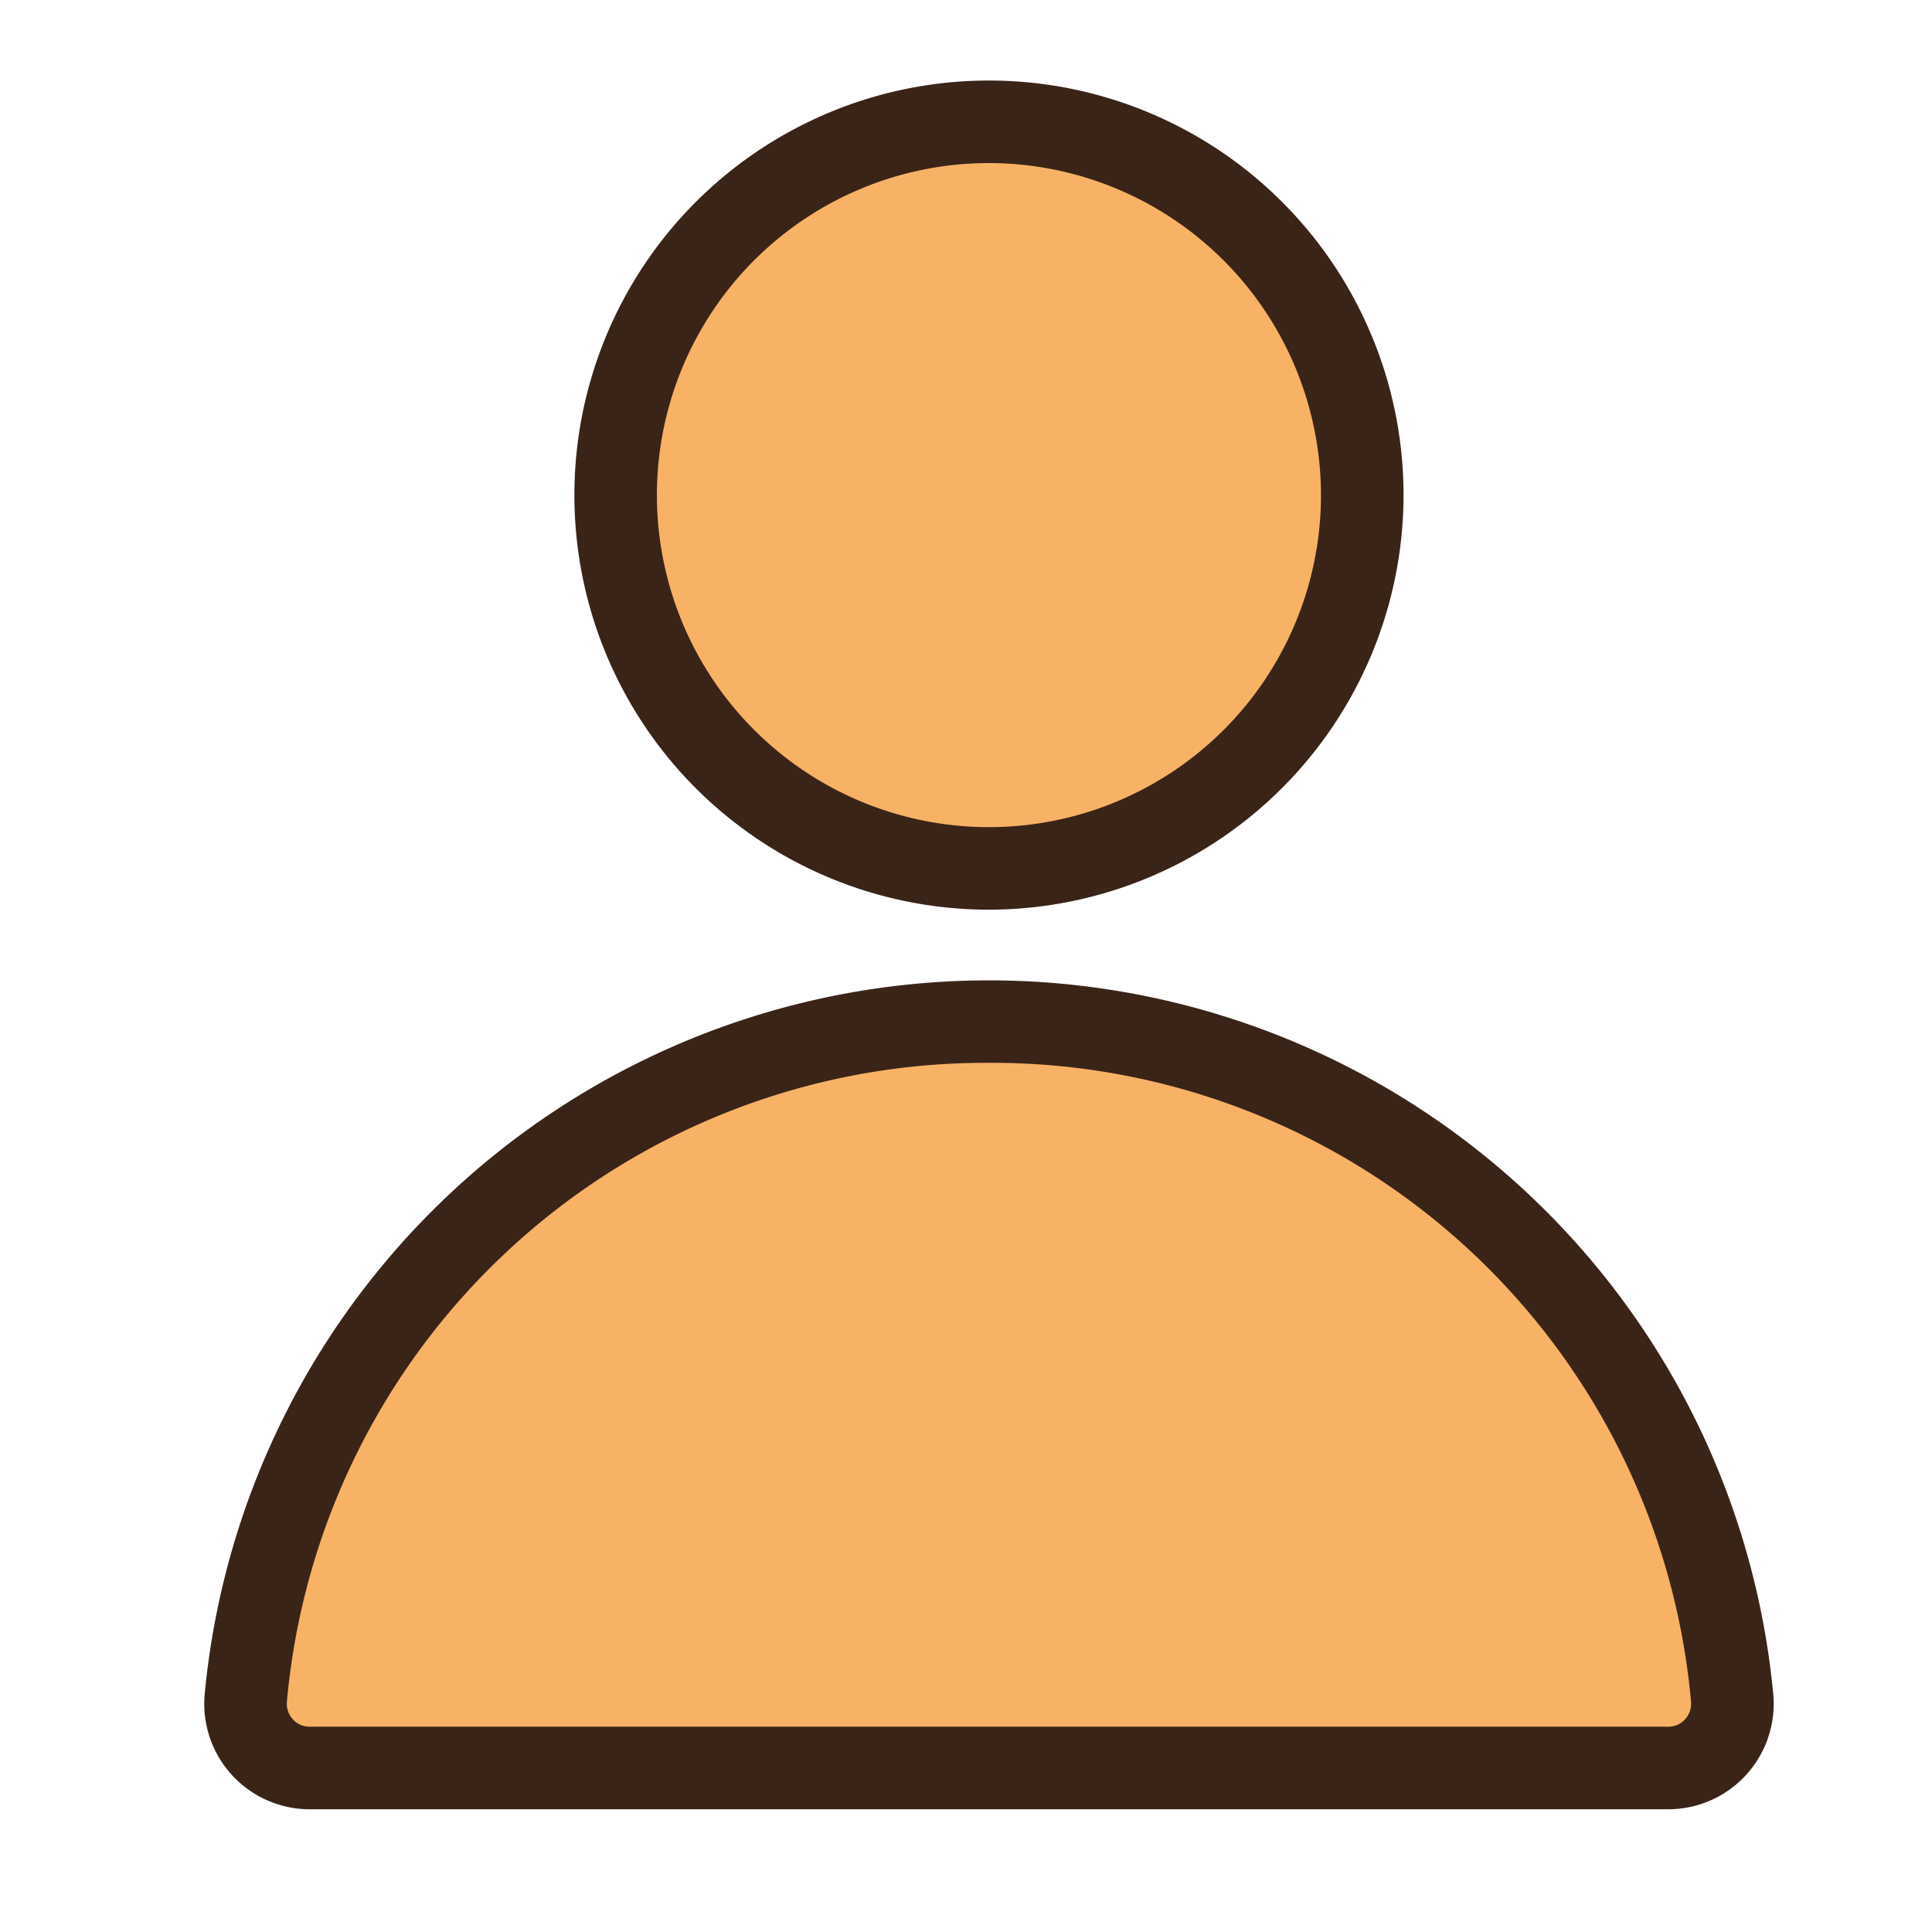 <svg xmlns="http://www.w3.org/2000/svg" width="1in" height="1in" viewBox="0 0 72 72"><title>Icons</title><g id="System_-_My_Profile" data-name="System - My Profile"><circle cx="36.855" cy="18.45" r="13.912" fill="#f8b266"/><path d="M36.856,33.901A15.45,15.45,0,1,1,52.306,18.45,15.468,15.468,0,0,1,36.856,33.901Zm0-27.824A12.374,12.374,0,1,0,49.229,18.45,12.388,12.388,0,0,0,36.856,6.077Z" fill="#3a2418"/><path d="M9.161,63.264a2.392,2.392,0,0,0,2.374,2.623H62.176a2.392,2.392,0,0,0,2.374-2.623,27.818,27.818,0,0,0-55.389,0Z" fill="#f8b266"/><path d="M62.176,67.426H11.535a3.93,3.93,0,0,1-3.905-4.304h0a29.357,29.357,0,0,1,58.452,0A3.93,3.93,0,0,1,62.176,67.426ZM36.856,39.609A26.147,26.147,0,0,0,10.693,63.407v.001a.861.861,0,0,0,.221.666.833.833,0,0,0,.621.275H62.176a.833.833,0,0,0,.621-.275.862.862,0,0,0,.222-.667A26.147,26.147,0,0,0,36.856,39.609ZM9.161,63.264h0Z" fill="#3a2418"/></g></svg>